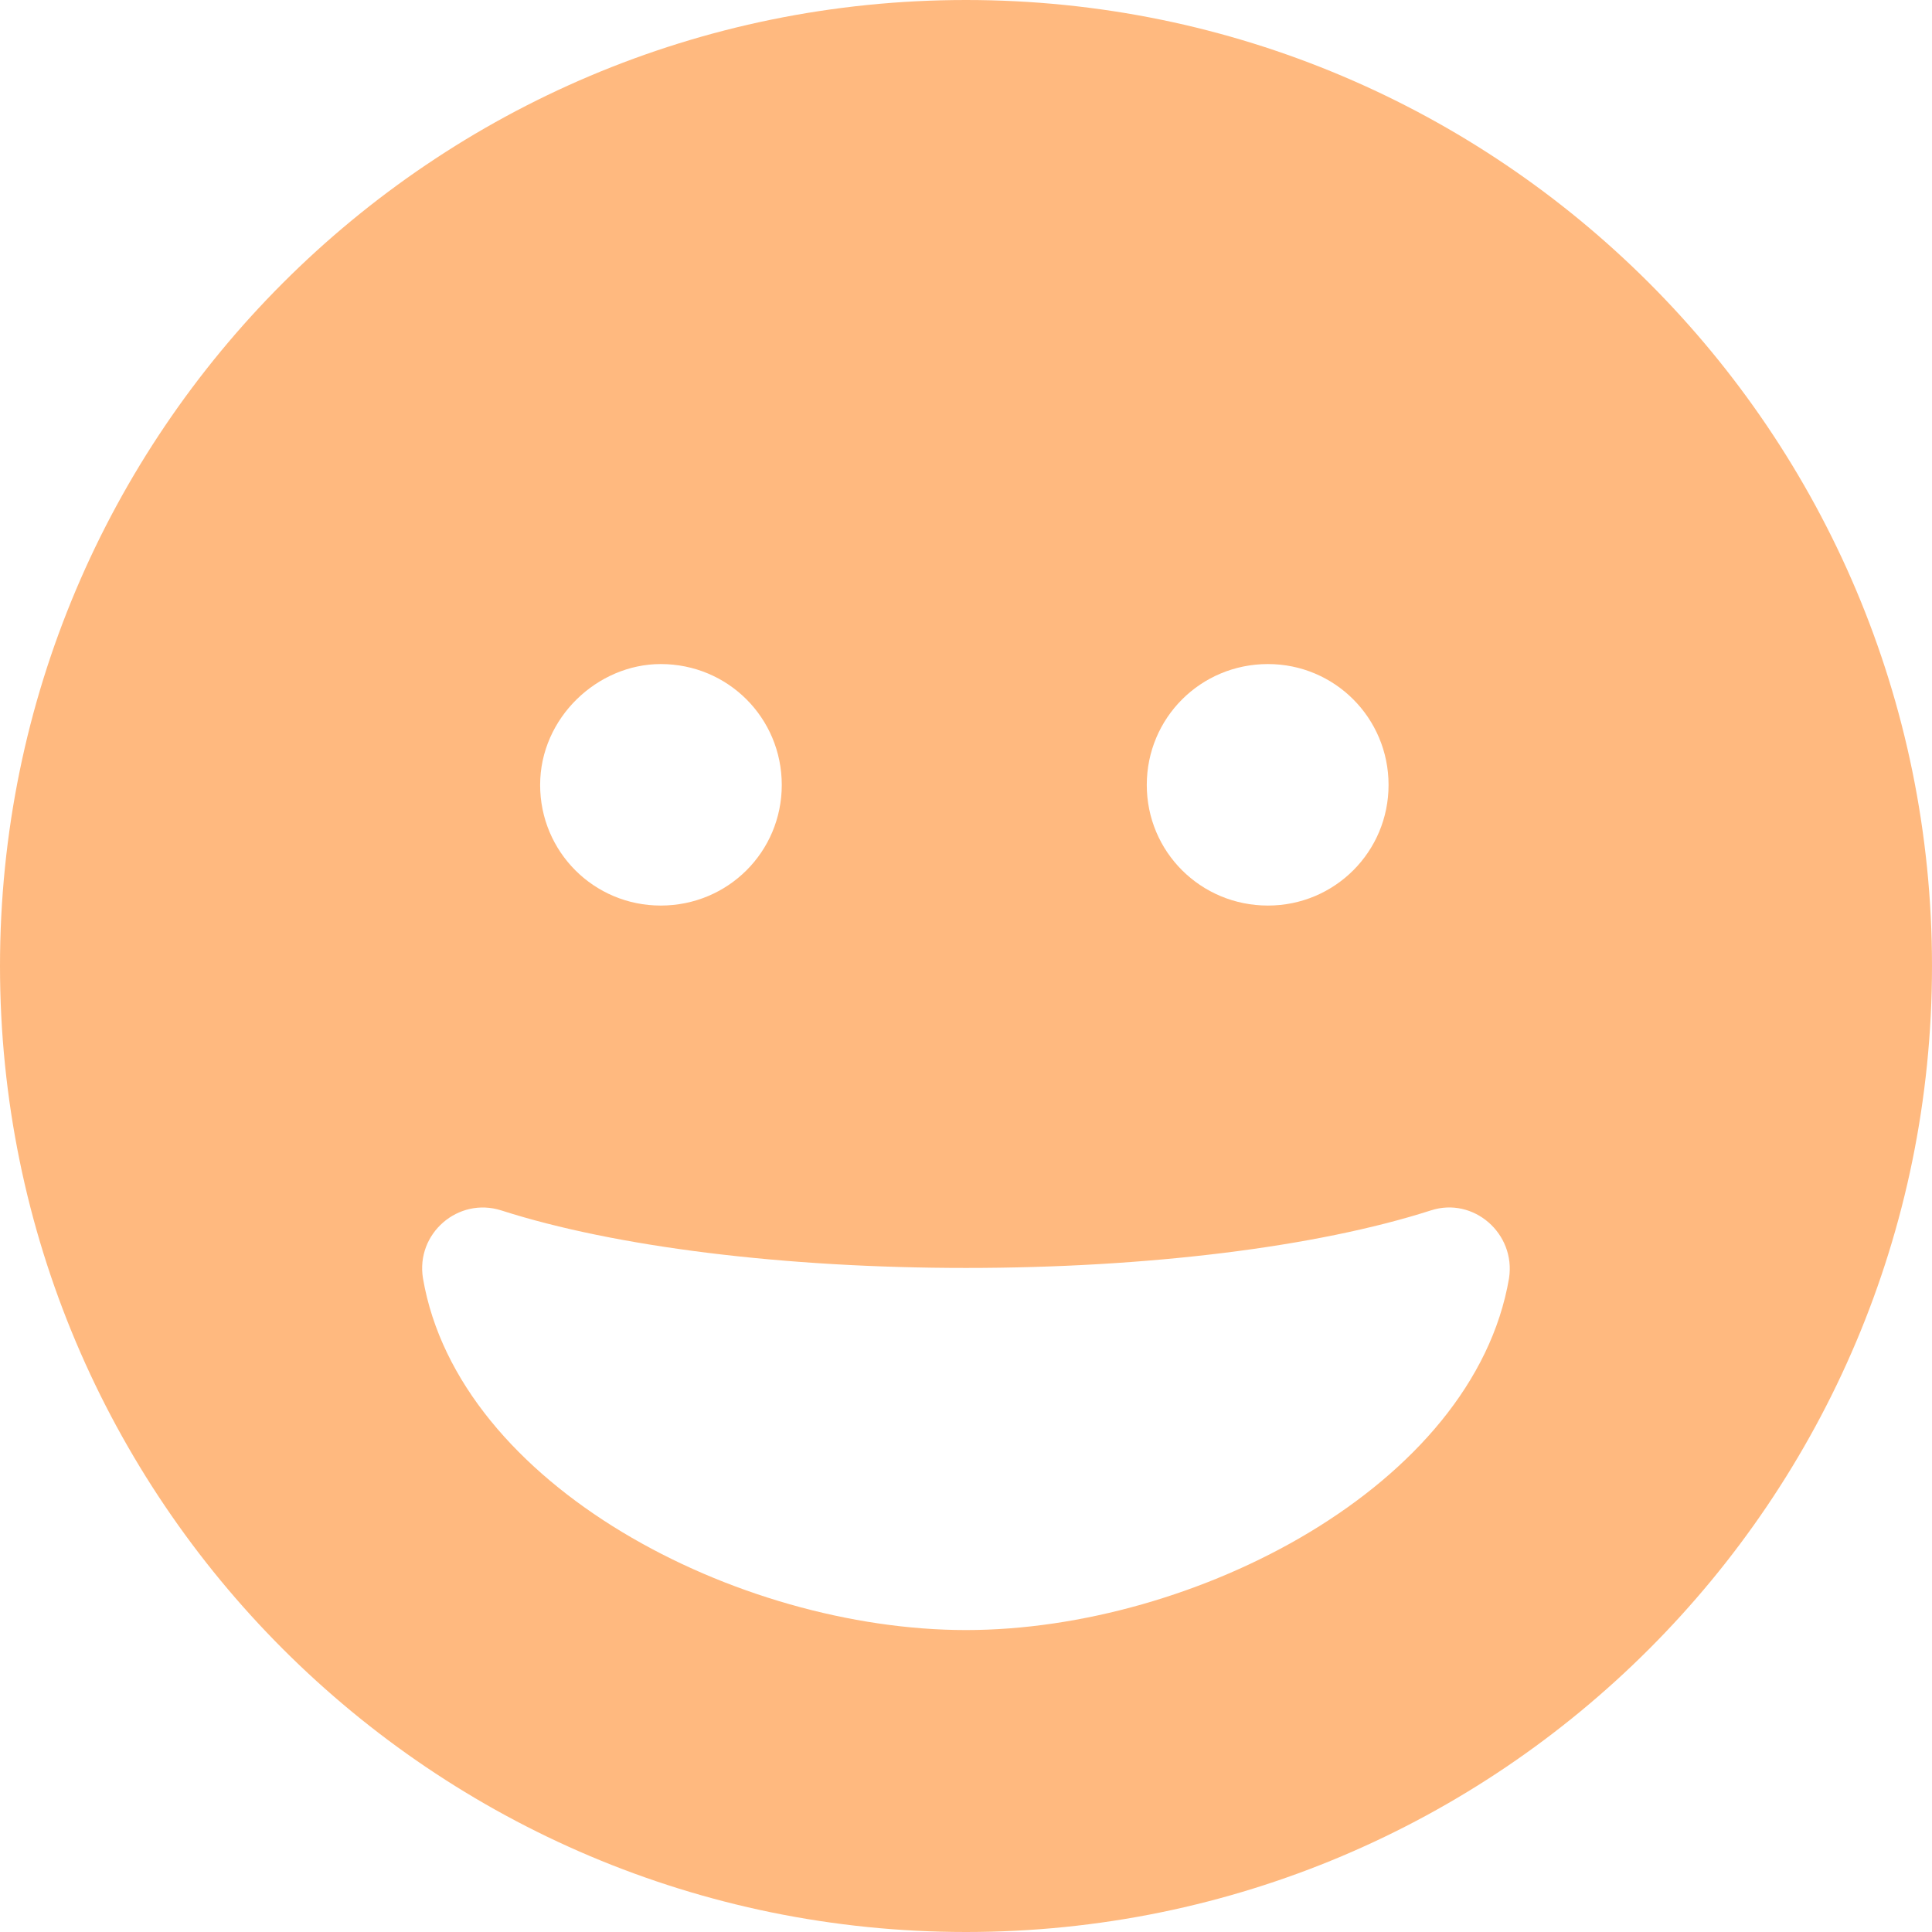 <svg width="14" height="14" viewBox="0 0 14 14" fill="none" xmlns="http://www.w3.org/2000/svg">
<g opacity="0.5">
<path d="M7 0C3.134 0 0 3.134 0 7C0 10.866 3.134 14 7 14C10.866 14 14 10.866 14 7C14 3.134 10.866 0 7 0ZM9.188 4.812C9.671 4.812 10.062 5.202 10.062 5.688C10.062 6.173 9.671 6.562 9.188 6.562C8.701 6.562 8.31 6.173 8.31 5.688C8.31 5.202 8.701 4.812 9.188 4.812ZM4.788 4.812C5.275 4.812 5.665 5.202 5.665 5.688C5.665 6.173 5.275 6.562 4.788 6.562C4.304 6.562 3.914 6.173 3.914 5.688C3.914 5.202 4.329 4.812 4.788 4.812ZM7 11.812C5.344 11.812 3.322 10.767 3.065 9.263C3.012 8.938 3.32 8.672 3.632 8.771C4.46 9.037 5.688 9.188 7 9.188C8.312 9.188 9.54 9.037 10.369 8.771C10.677 8.671 10.985 8.938 10.935 9.263C10.678 10.768 8.654 11.812 7 11.812Z" fill="#FF7400"/>
</g>
</svg>
